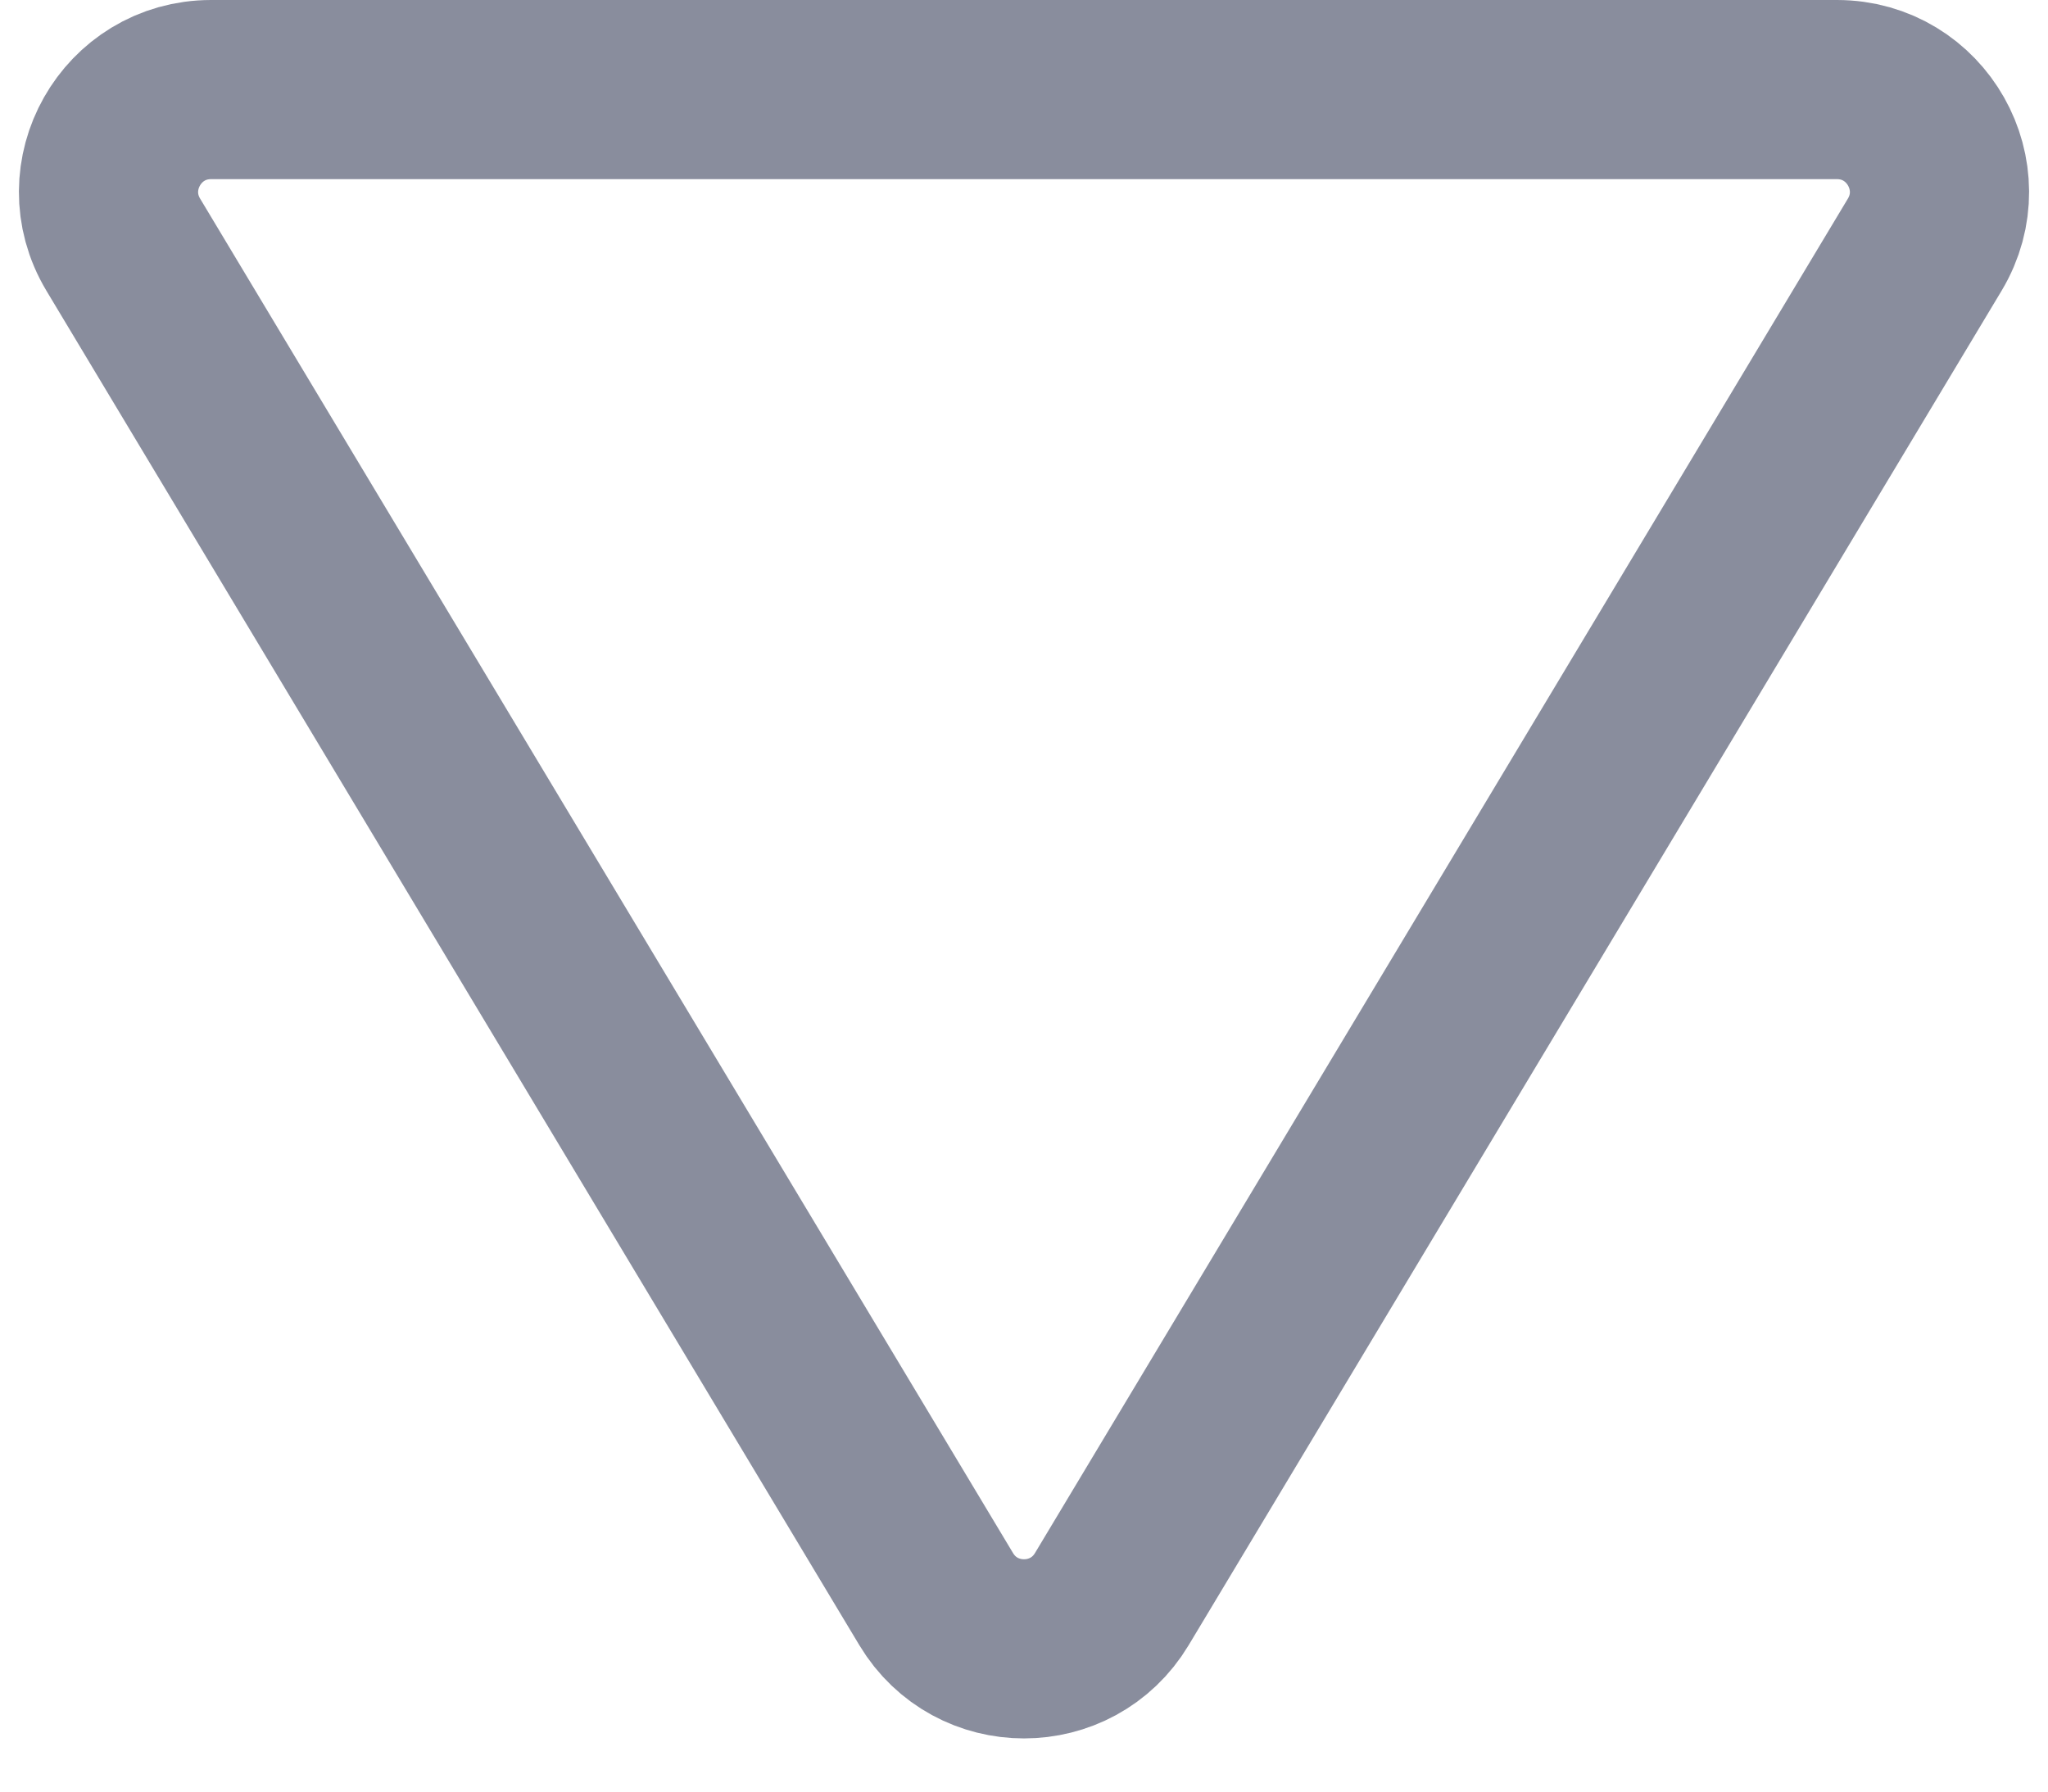 <svg width="16" height="14" viewBox="0 0 16 14" fill="none" xmlns="http://www.w3.org/2000/svg">
<path d="M8.686 12.496C8.375 13.014 7.625 13.014 7.314 12.496L0.963 1.912C0.643 1.378 1.027 0.7 1.649 0.7L14.351 0.7C14.973 0.7 15.357 1.378 15.037 1.912L8.686 12.496Z" stroke="#898D9D" stroke-width="1.4"/>
</svg>
